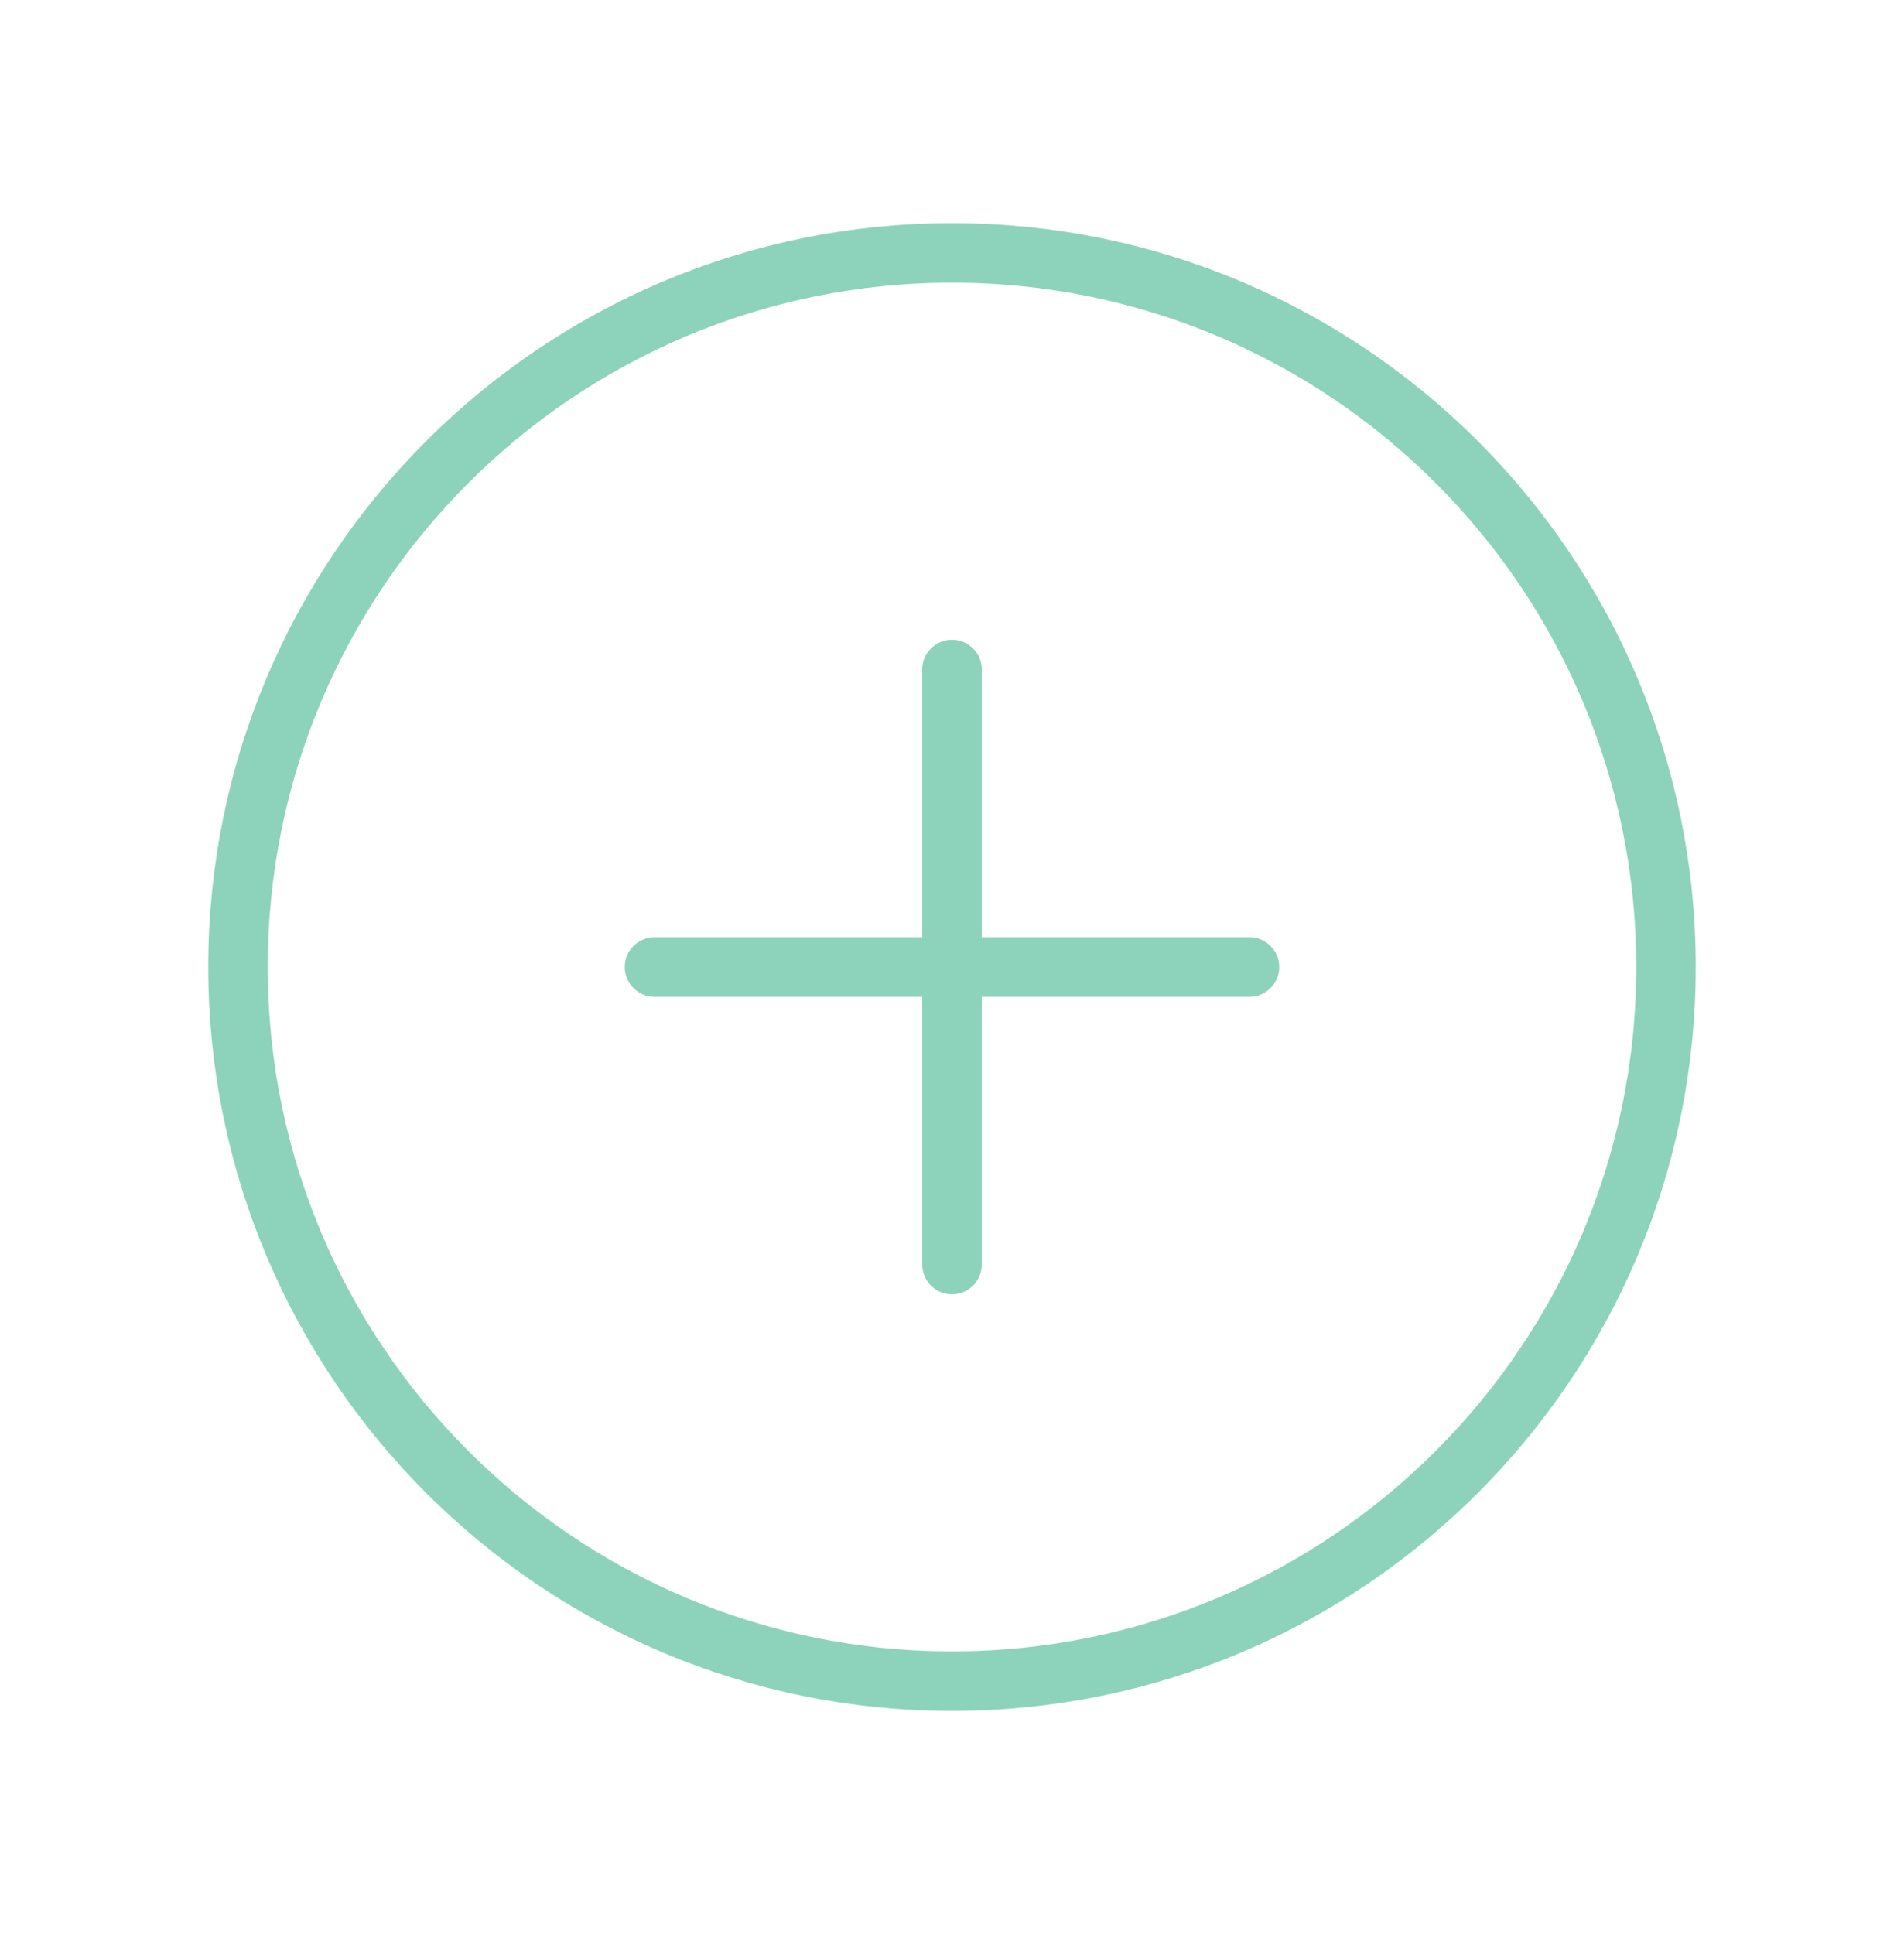 <svg width="64" height="65" viewBox="0 0 64 65" fill="none" xmlns="http://www.w3.org/2000/svg">
<path d="M56 32.5C56 19.25 45.25 8.5 32 8.5C18.75 8.5 8 19.25 8 32.5C8 45.75 18.75 56.5 32 56.5C45.25 56.5 56 45.75 56 32.5Z" stroke="#8DD3BB" stroke-width="2" stroke-miterlimit="10"/>
<path d="M32 22.5V42.5M42 32.5H22" stroke="#8DD3BB" stroke-width="2" stroke-linecap="round" stroke-linejoin="round"/>
</svg>
